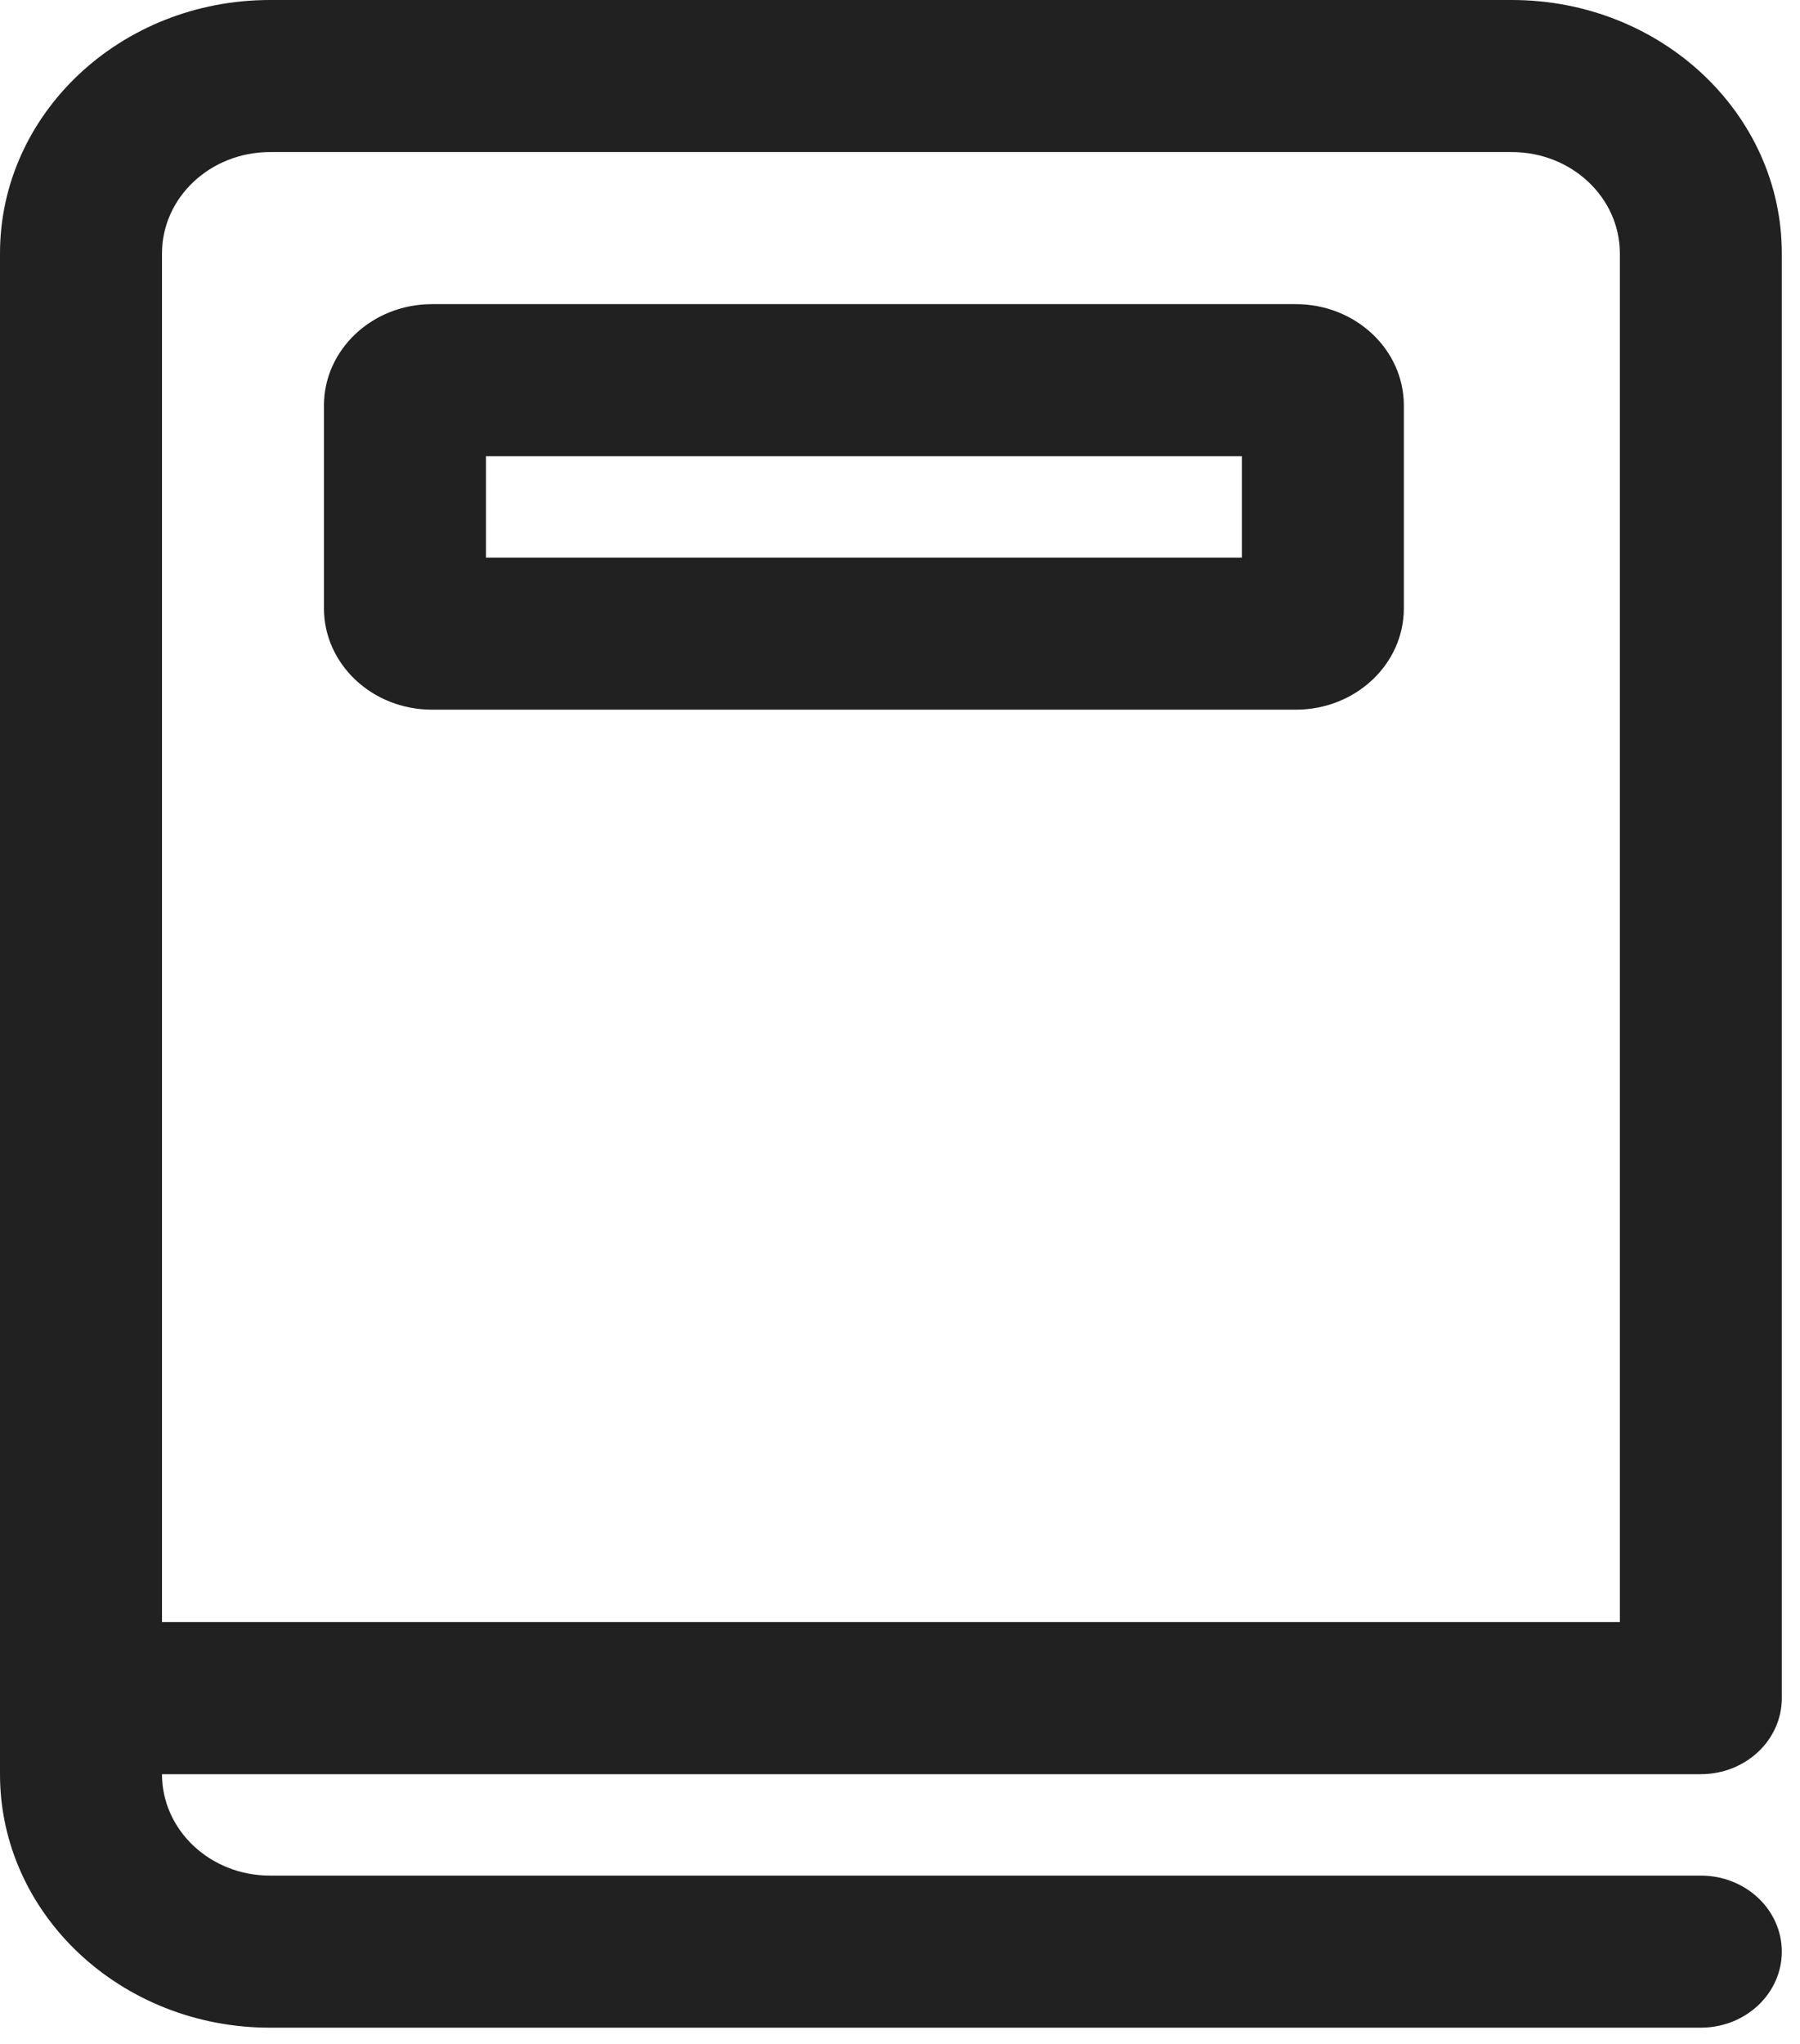 <svg width="37" height="42" viewBox="0 0 37 42" fill="none" xmlns="http://www.w3.org/2000/svg">
    <path d="M6.659 8.333C6.659 7.183 7.653 6.25 8.879 6.25H26.637C27.863 6.25 28.857 7.183 28.857 8.333V12.5C28.857 13.651 27.863 14.583 26.637 14.583H8.879C7.653 14.583 6.659 13.651 6.659 12.5V8.333ZM9.989 11.458H25.527V9.375H9.989V11.458ZM0 5.208C0 2.332 2.485 0 5.549 0H31.077C34.142 0 36.626 2.332 36.626 5.208V34.896C36.626 35.759 35.881 36.458 34.961 36.458H3.33C3.33 37.609 4.323 38.542 5.549 38.542H34.961C35.881 38.542 36.626 39.241 36.626 40.104C36.626 40.967 35.881 41.667 34.961 41.667H5.549C2.485 41.667 0 39.335 0 36.458V5.208ZM3.33 33.333H33.297V5.208C33.297 4.058 32.303 3.125 31.077 3.125H5.549C4.323 3.125 3.33 4.058 3.33 5.208V33.333Z" fill="#212121"/>
    </svg>
    